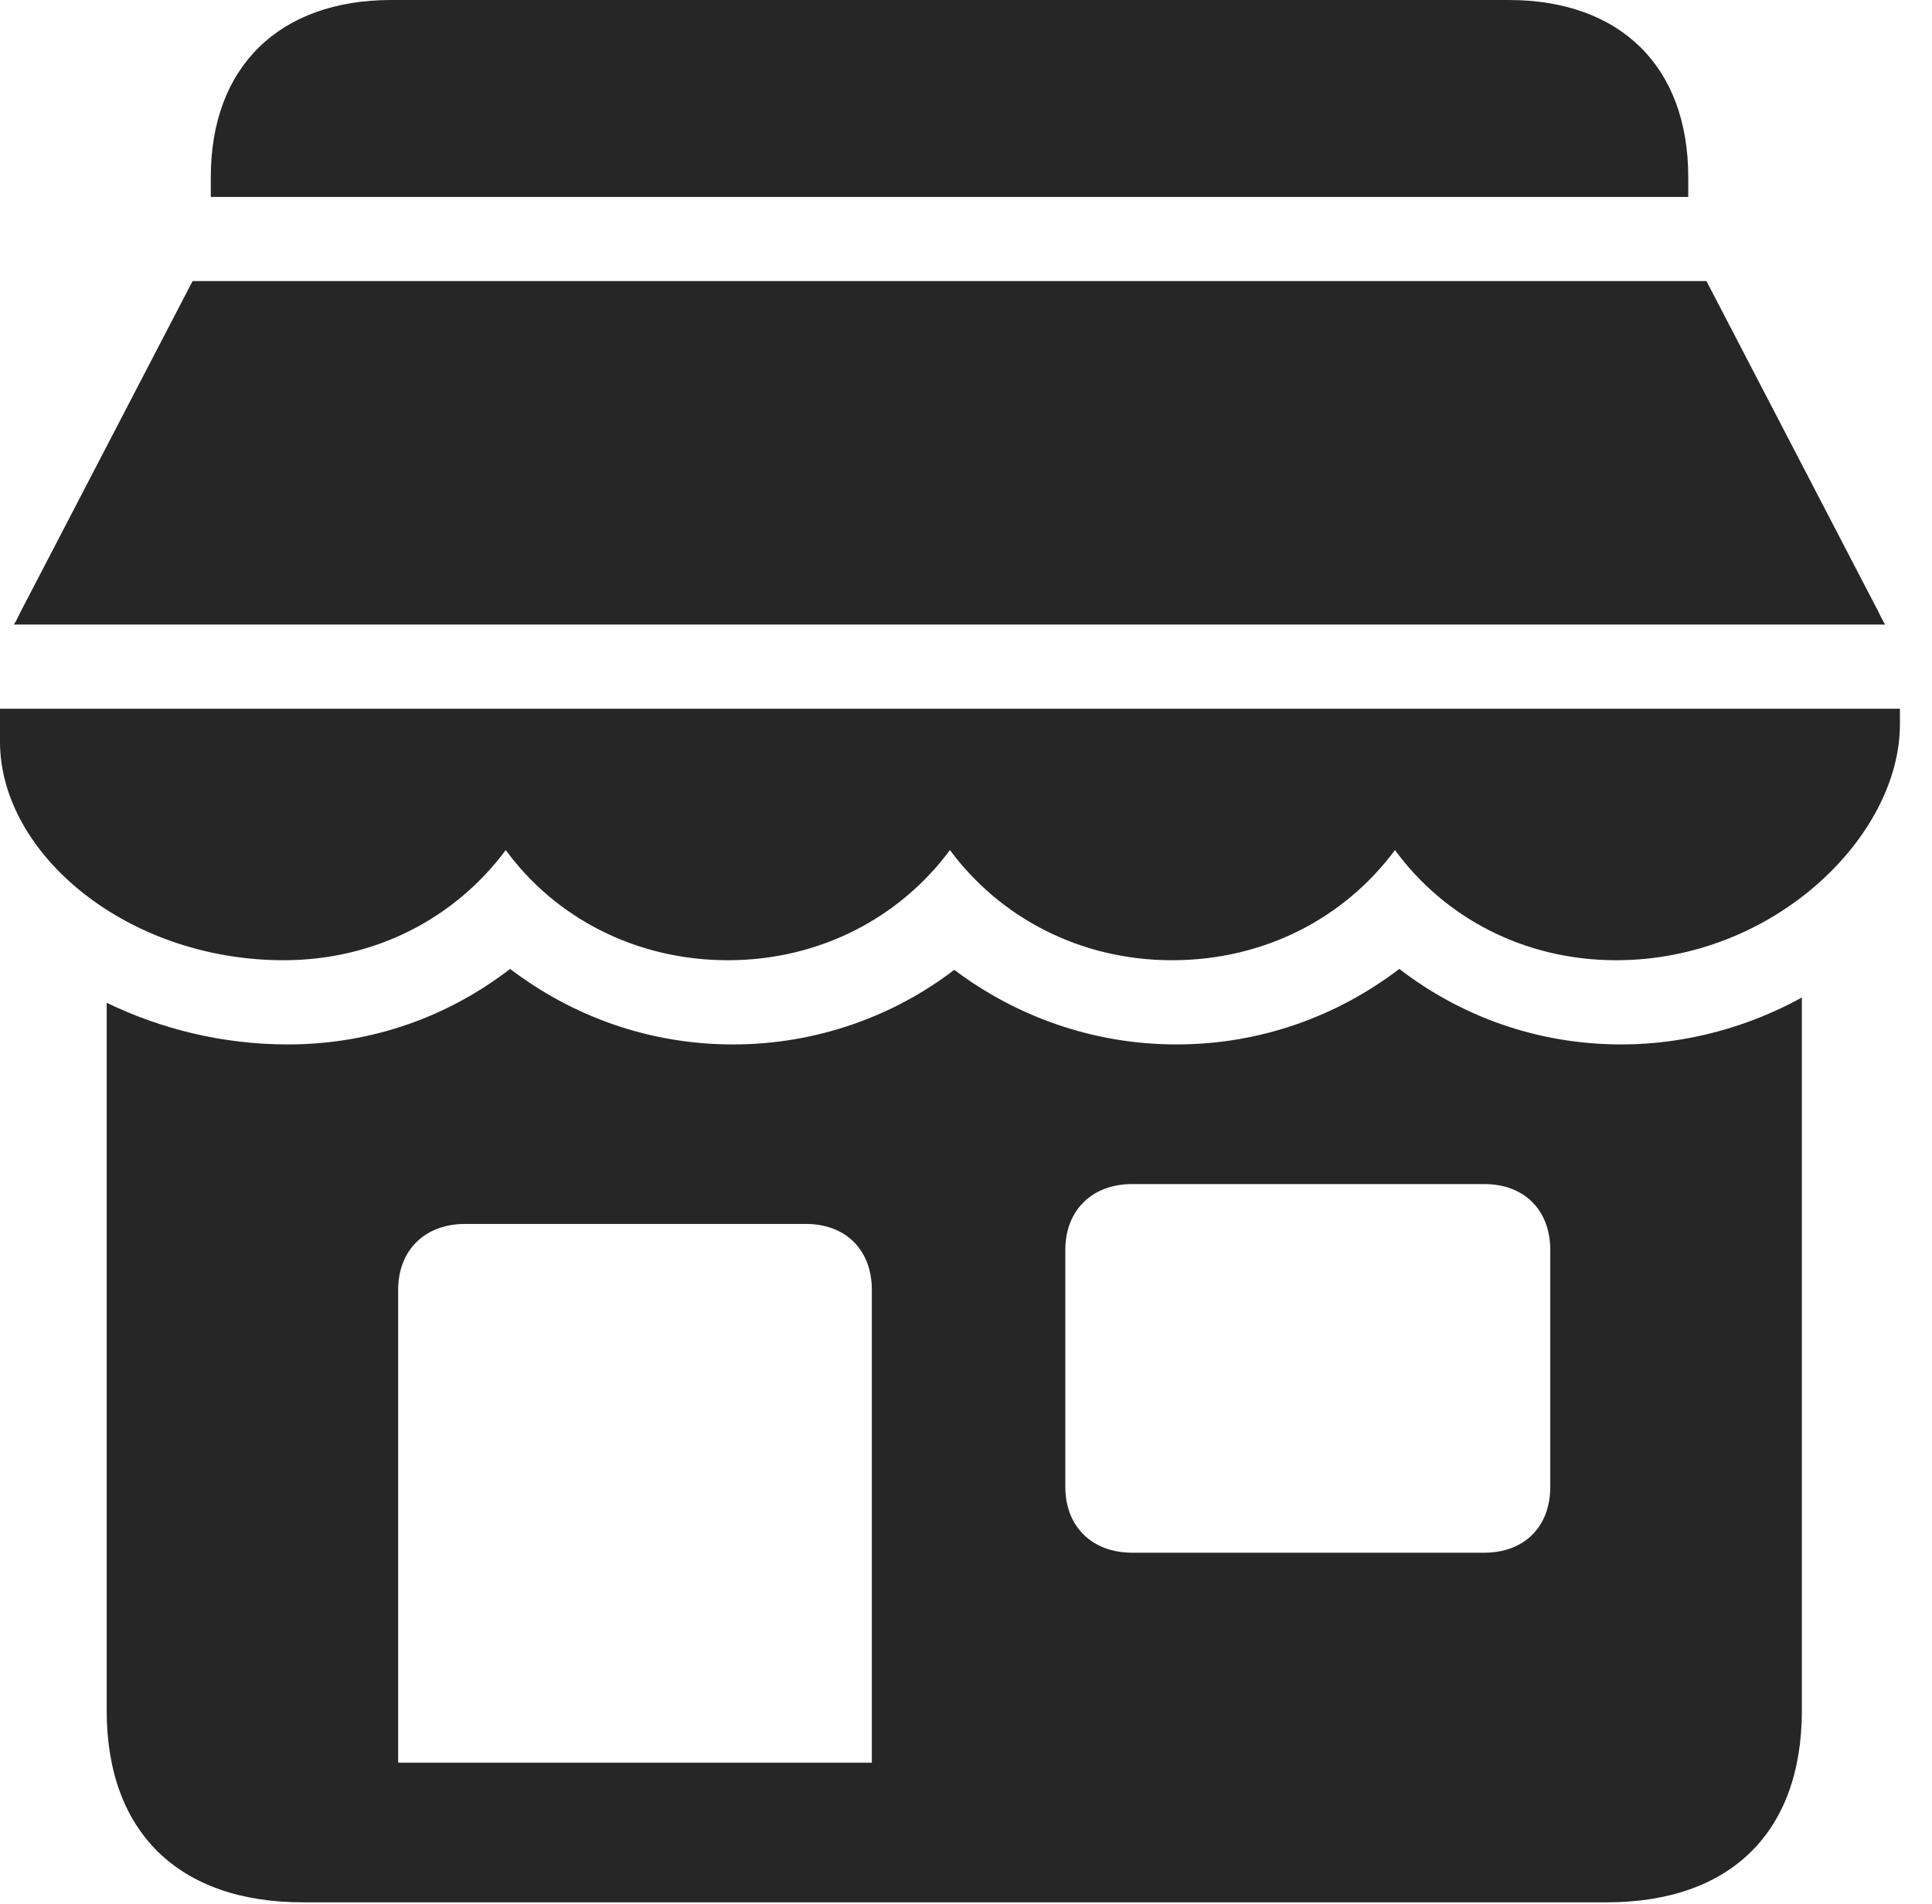 <?xml version="1.0" encoding="UTF-8"?>
<!--Generator: Apple Native CoreSVG 341-->
<!DOCTYPE svg
PUBLIC "-//W3C//DTD SVG 1.1//EN"
       "http://www.w3.org/Graphics/SVG/1.1/DTD/svg11.dtd">
<svg version="1.1" xmlns="http://www.w3.org/2000/svg" xmlns:xlink="http://www.w3.org/1999/xlink" viewBox="0 0 21.748 21.436">
 <g>
  <rect height="21.436" opacity="0" width="21.748" x="0" y="0"/>
  <path d="M3.408 21.416L18.086 21.416C19.482 21.416 20.283 20.625 20.283 19.258L20.283 11.23C19.697 11.553 18.994 11.758 18.252 11.758C17.295 11.758 16.436 11.435 15.752 10.908C15.059 11.435 14.199 11.758 13.242 11.758C12.295 11.758 11.426 11.435 10.742 10.918C10.068 11.435 9.199 11.758 8.252 11.758C7.295 11.758 6.436 11.435 5.742 10.908C5.059 11.435 4.199 11.758 3.242 11.758C2.5 11.758 1.807 11.582 1.201 11.289L1.201 19.258C1.201 20.625 2.012 21.416 3.408 21.416ZM4.482 19.844L4.482 14.521C4.482 14.072 4.785 13.779 5.234 13.779L9.072 13.779C9.521 13.779 9.814 14.072 9.814 14.521L9.814 19.844ZM12.744 17.48C12.295 17.48 11.992 17.188 11.992 16.738L11.992 14.072C11.992 13.623 12.295 13.33 12.744 13.33L16.709 13.33C17.158 13.33 17.451 13.623 17.451 14.072L17.451 16.738C17.451 17.188 17.158 17.48 16.709 17.48ZM2.373 2.217L19.004 2.217L19.004 1.992C19.004 0.752 18.242 0 16.982 0L4.404 0C3.145 0 2.373 0.752 2.373 1.992ZM0.156 7.031L21.221 7.031C21.182 6.973 21.152 6.895 21.113 6.826L19.209 3.164L2.168 3.164L0.264 6.826C0.225 6.895 0.195 6.973 0.156 7.031ZM3.193 10.81C4.229 10.81 5.127 10.332 5.693 9.57C6.25 10.332 7.158 10.81 8.193 10.81C9.238 10.81 10.137 10.322 10.693 9.57C11.25 10.322 12.148 10.81 13.193 10.81C14.238 10.81 15.137 10.332 15.703 9.57C16.26 10.332 17.158 10.81 18.193 10.81C19.971 10.81 21.387 9.414 21.387 8.154L21.387 7.979L0 7.979L0 8.35C0 9.609 1.426 10.81 3.193 10.81Z" fill="black" fill-opacity="0.85"/>
 </g>
</svg>
